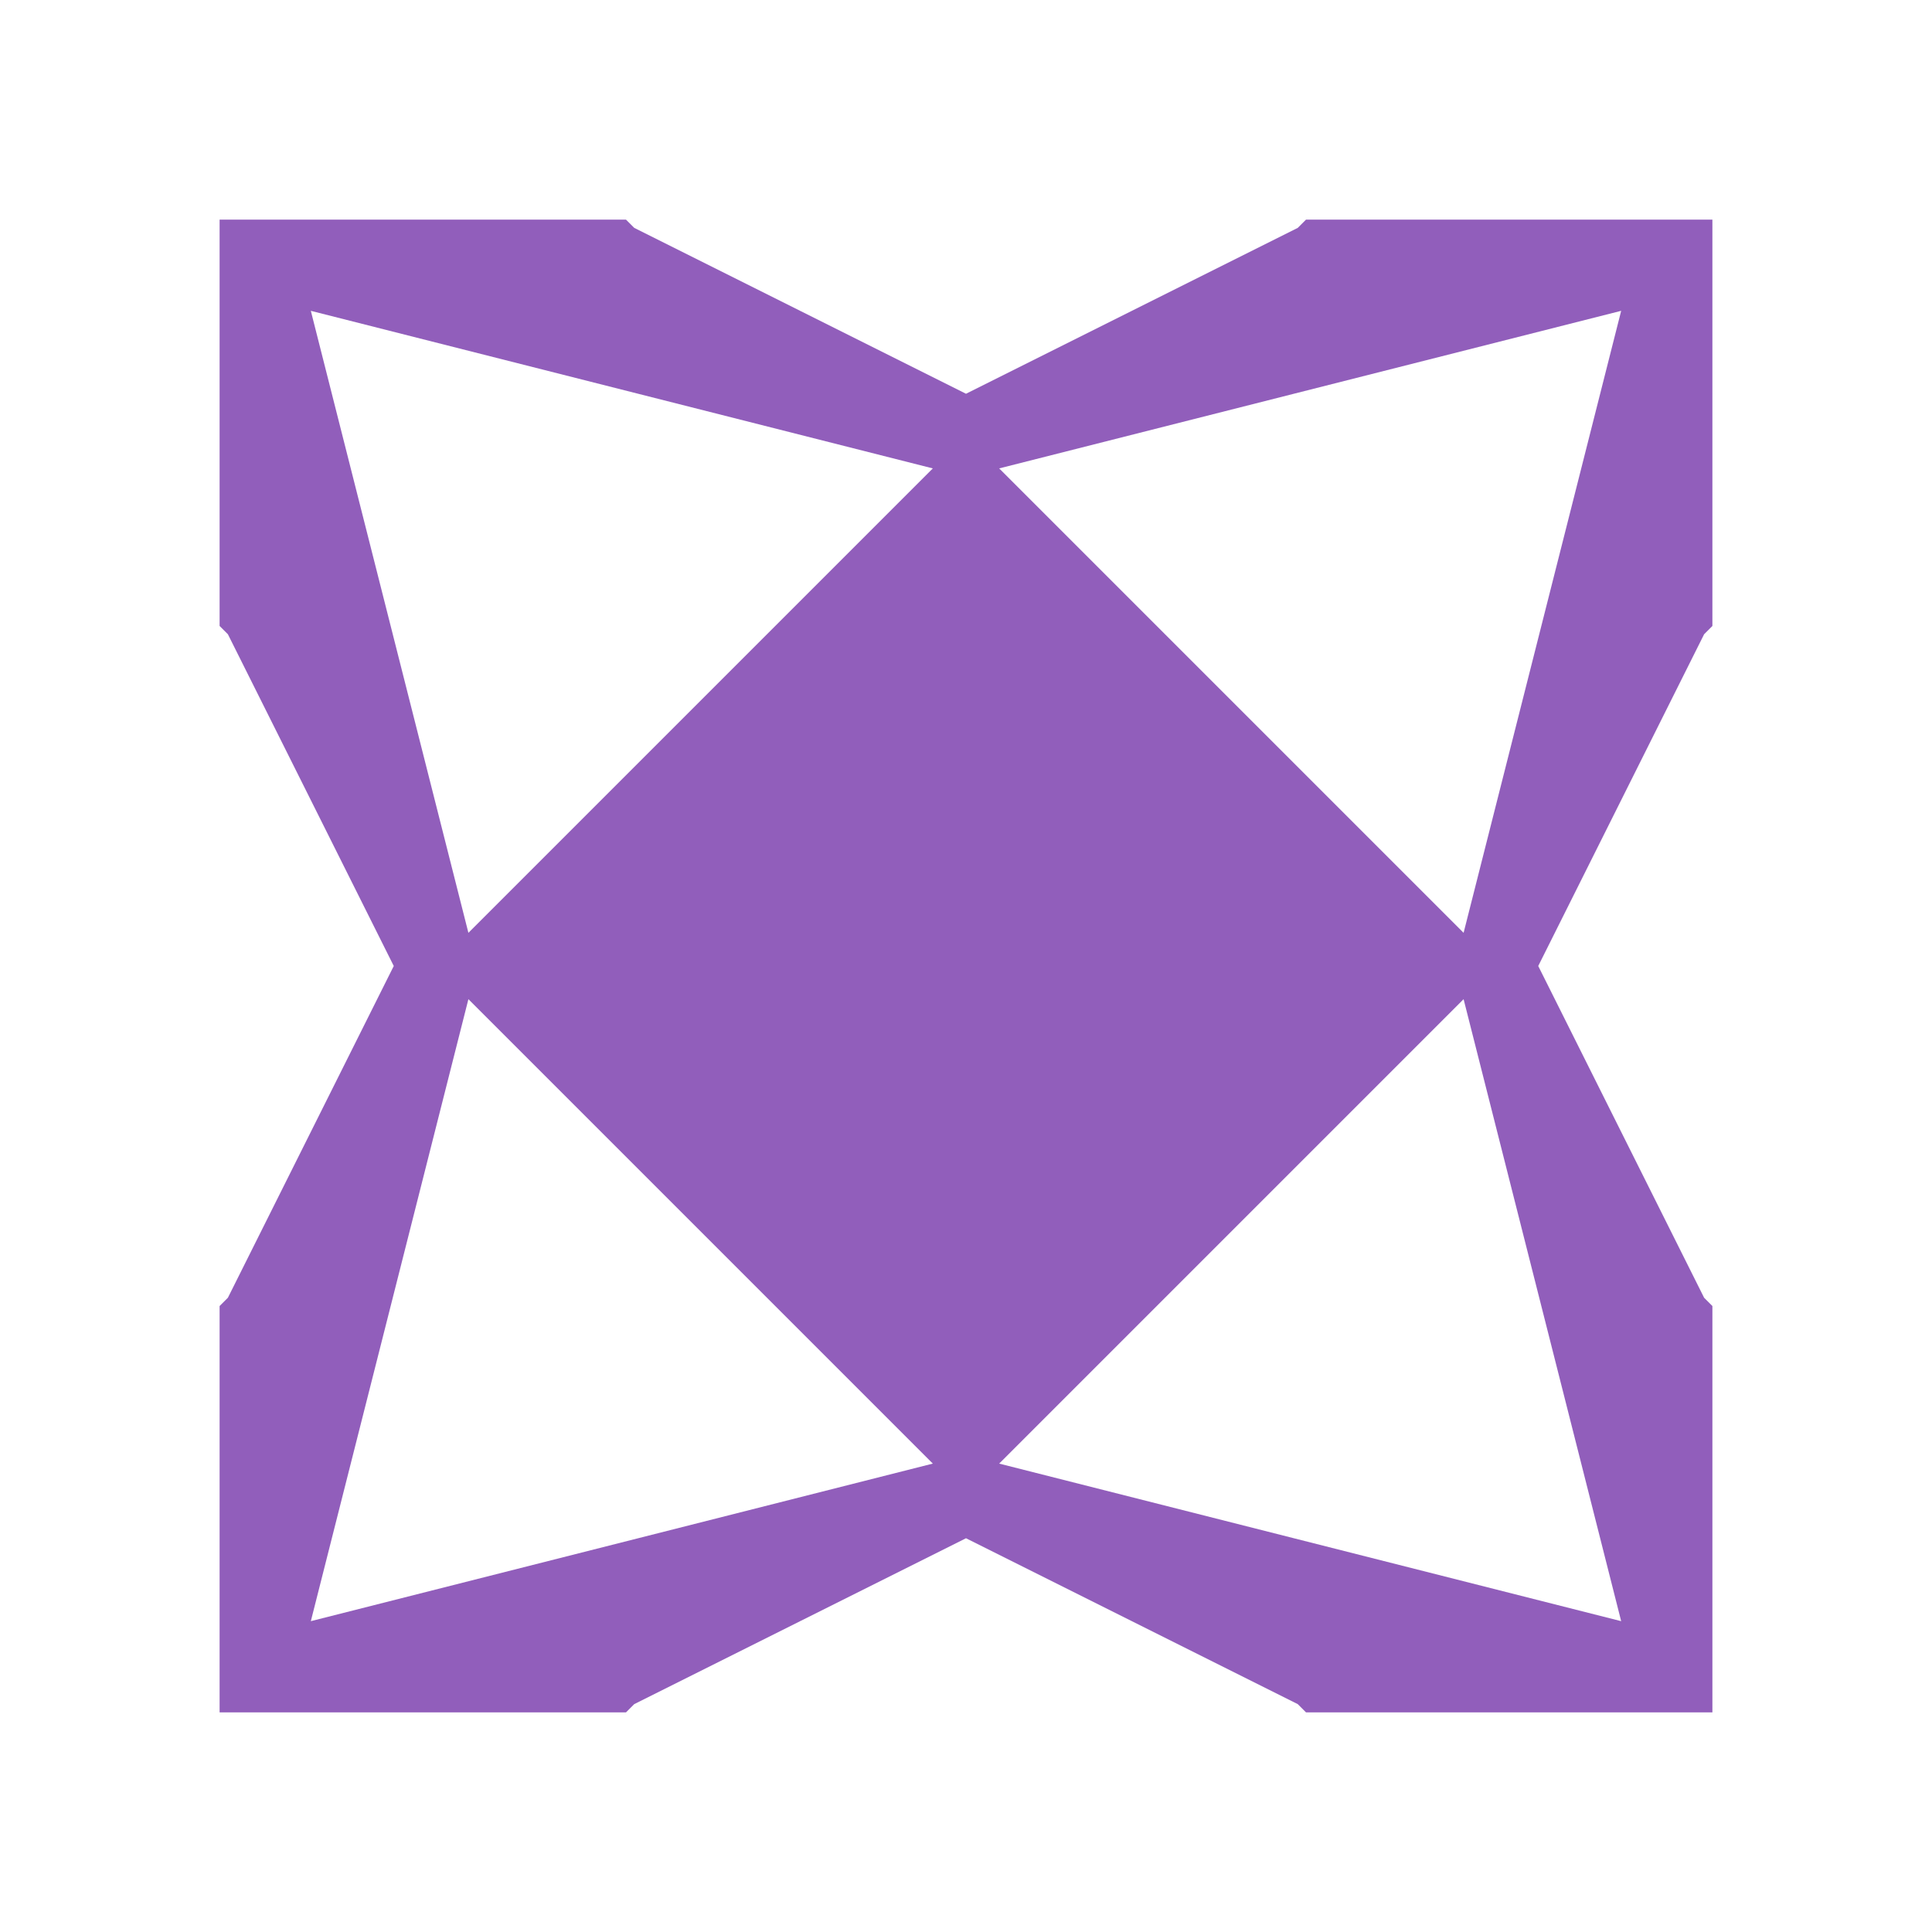 <svg viewBox="4.352 4.352 23.296 23.296" xmlns="http://www.w3.org/2000/svg"><path fill="#915EBB" d="M24.9 20l-2-4 2-4 .1-.1V7h-4.9l-.1.1-4 2-4-2-.1-.1H7v4.9l.1.1 2 4-2 4-.1.1V25h4.9l.1-.1 4-2 4 2 .1.1H25v-4.9l-.1-.1zM22 15.6L16.4 10l7.5-1.9-1.9 7.5zm-12 0L8.1 8.1l7.5 1.9-5.6 5.6zm0 .8l5.6 5.6-7.5 1.9 1.9-7.5zm12 0l1.9 7.5-7.5-1.9 5.6-5.6z"></path></svg>